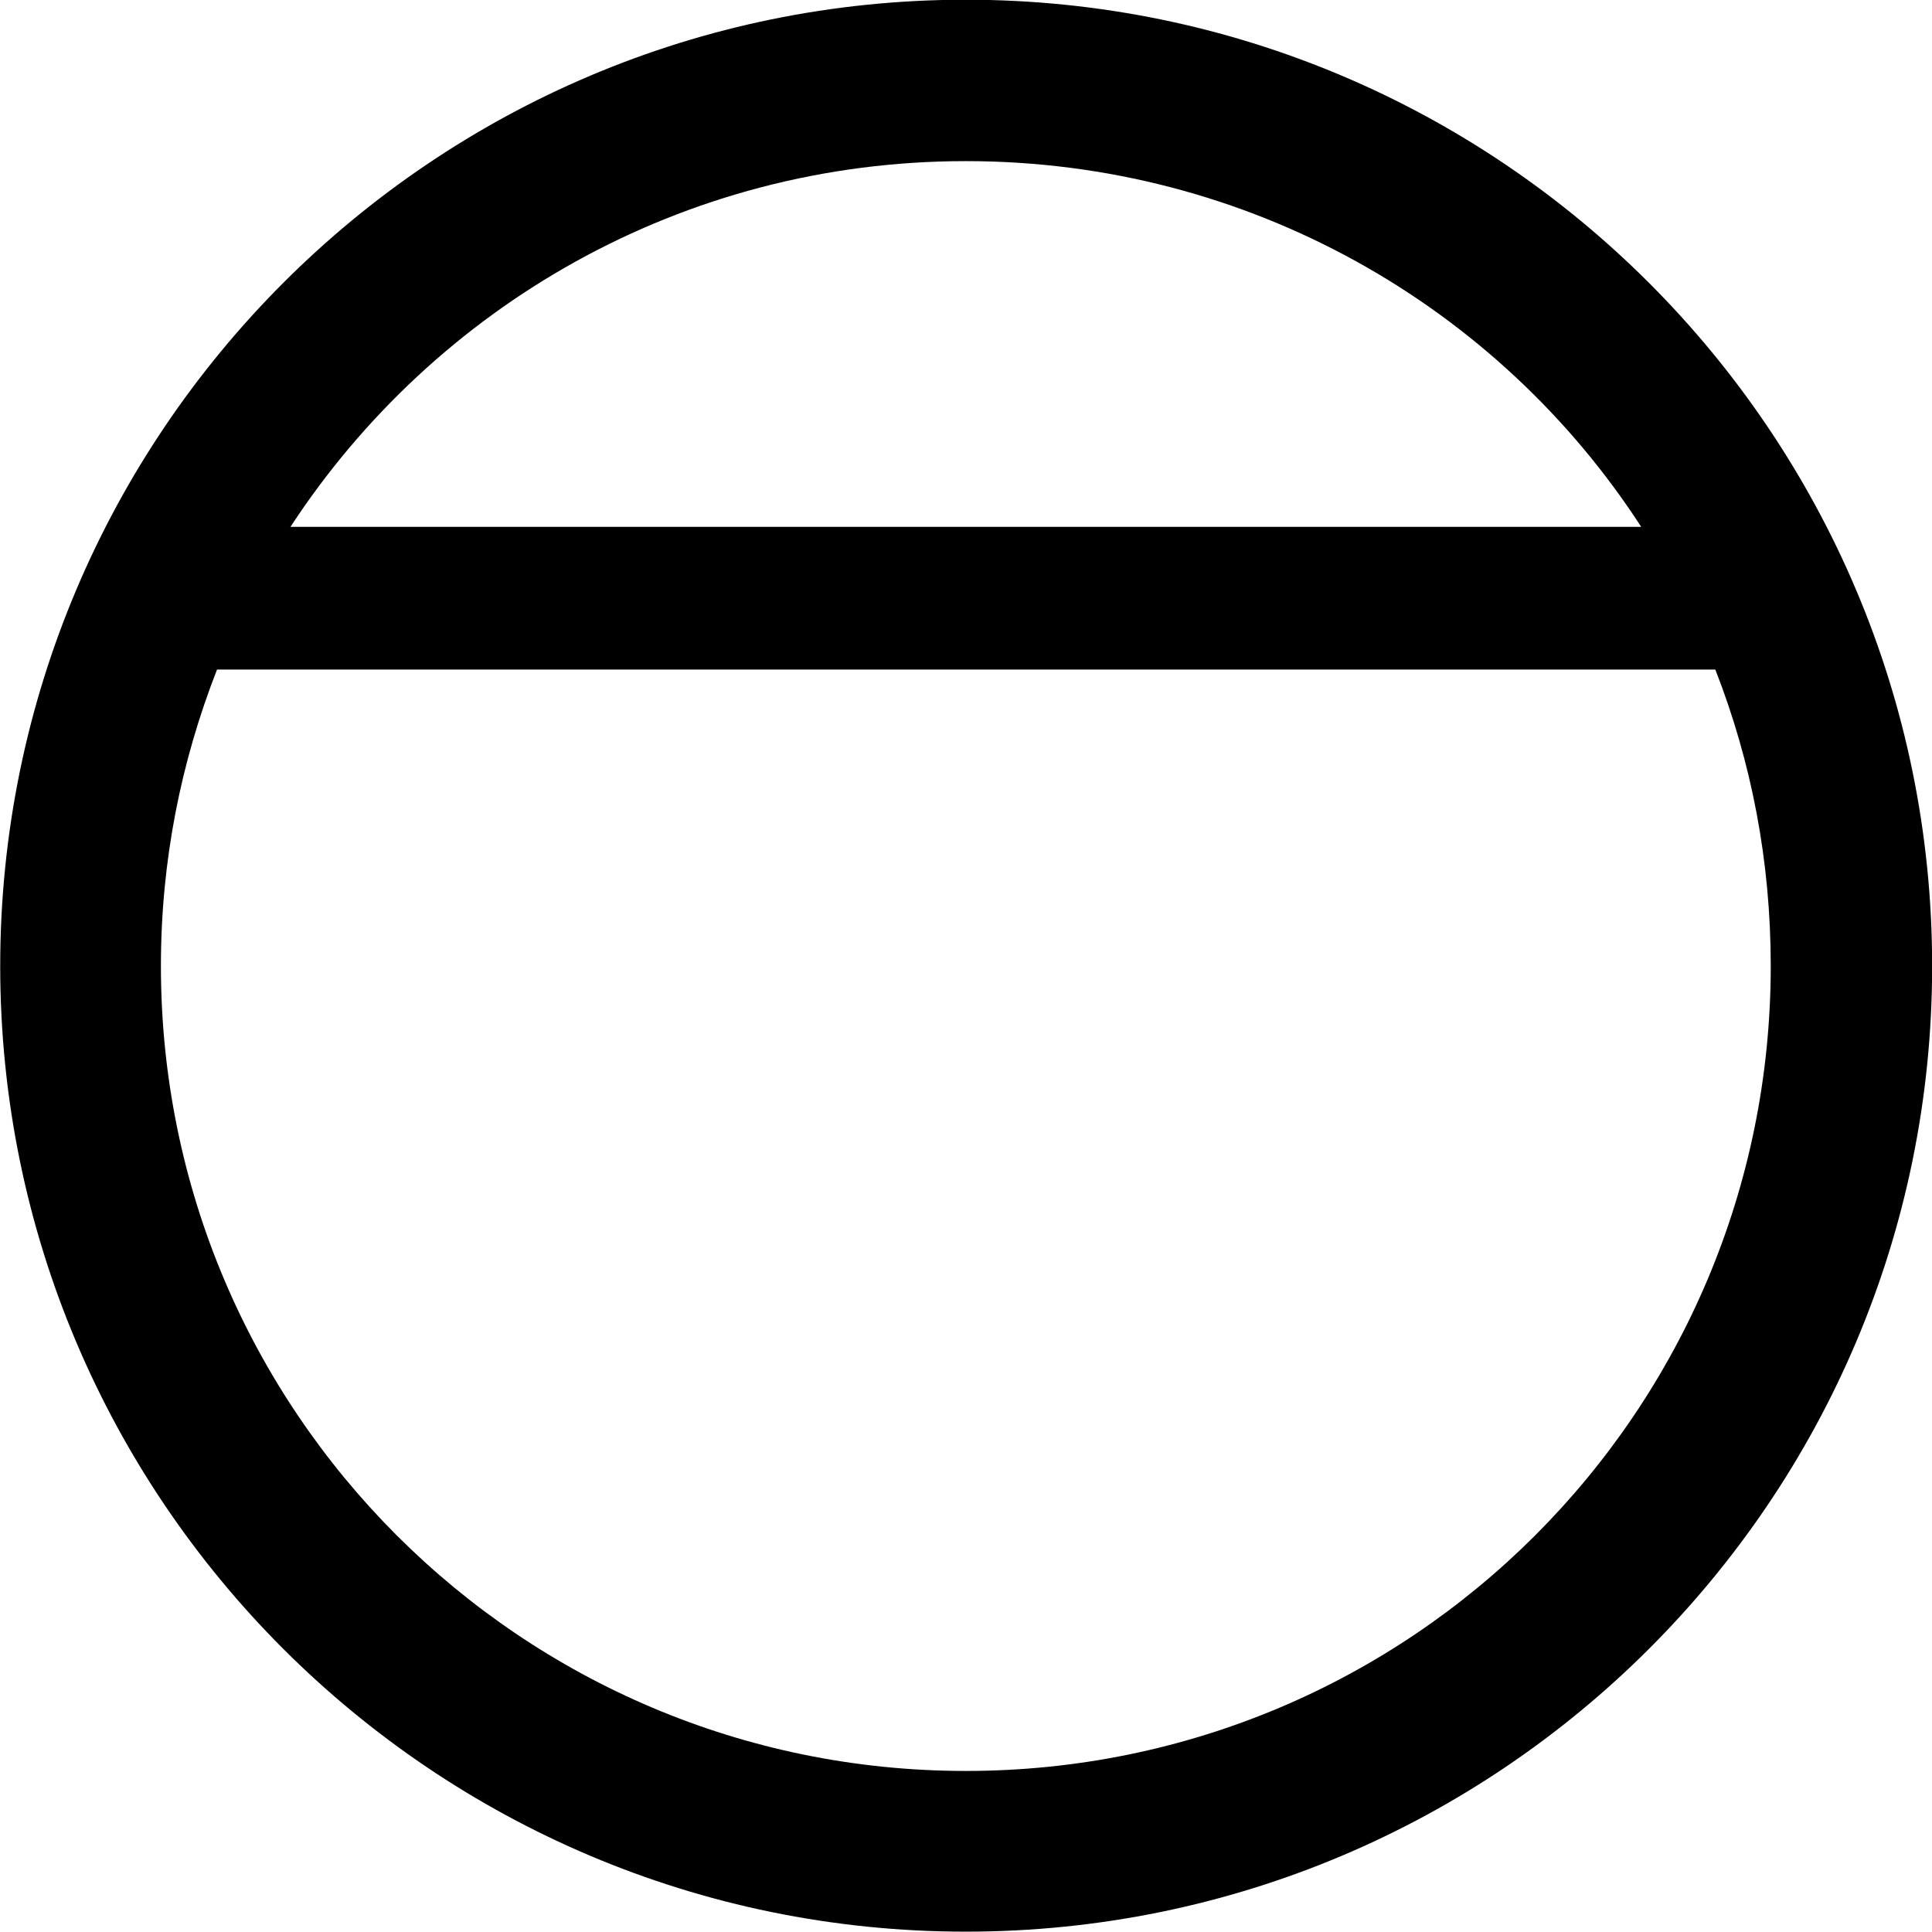 <svg viewBox="0 0 27.891 27.891" xmlns="http://www.w3.org/2000/svg"><path d="M13.943 27.886C21.643 27.886 27.893 21.646 27.893 13.946C27.893 6.246 21.643 -0.004 13.943 -0.004C6.253 -0.004 0.003 6.246 0.003 13.946C0.003 21.646 6.253 27.886 13.943 27.886ZM13.943 2.326C18.033 2.326 21.633 4.426 23.693 7.606H4.193C6.273 4.426 9.853 2.326 13.943 2.326ZM13.943 25.566C7.523 25.566 2.323 20.366 2.323 13.946C2.323 12.426 2.613 10.996 3.133 9.666H24.763C25.283 10.996 25.563 12.426 25.563 13.946C25.563 20.366 20.373 25.566 13.943 25.566Z" /></svg>